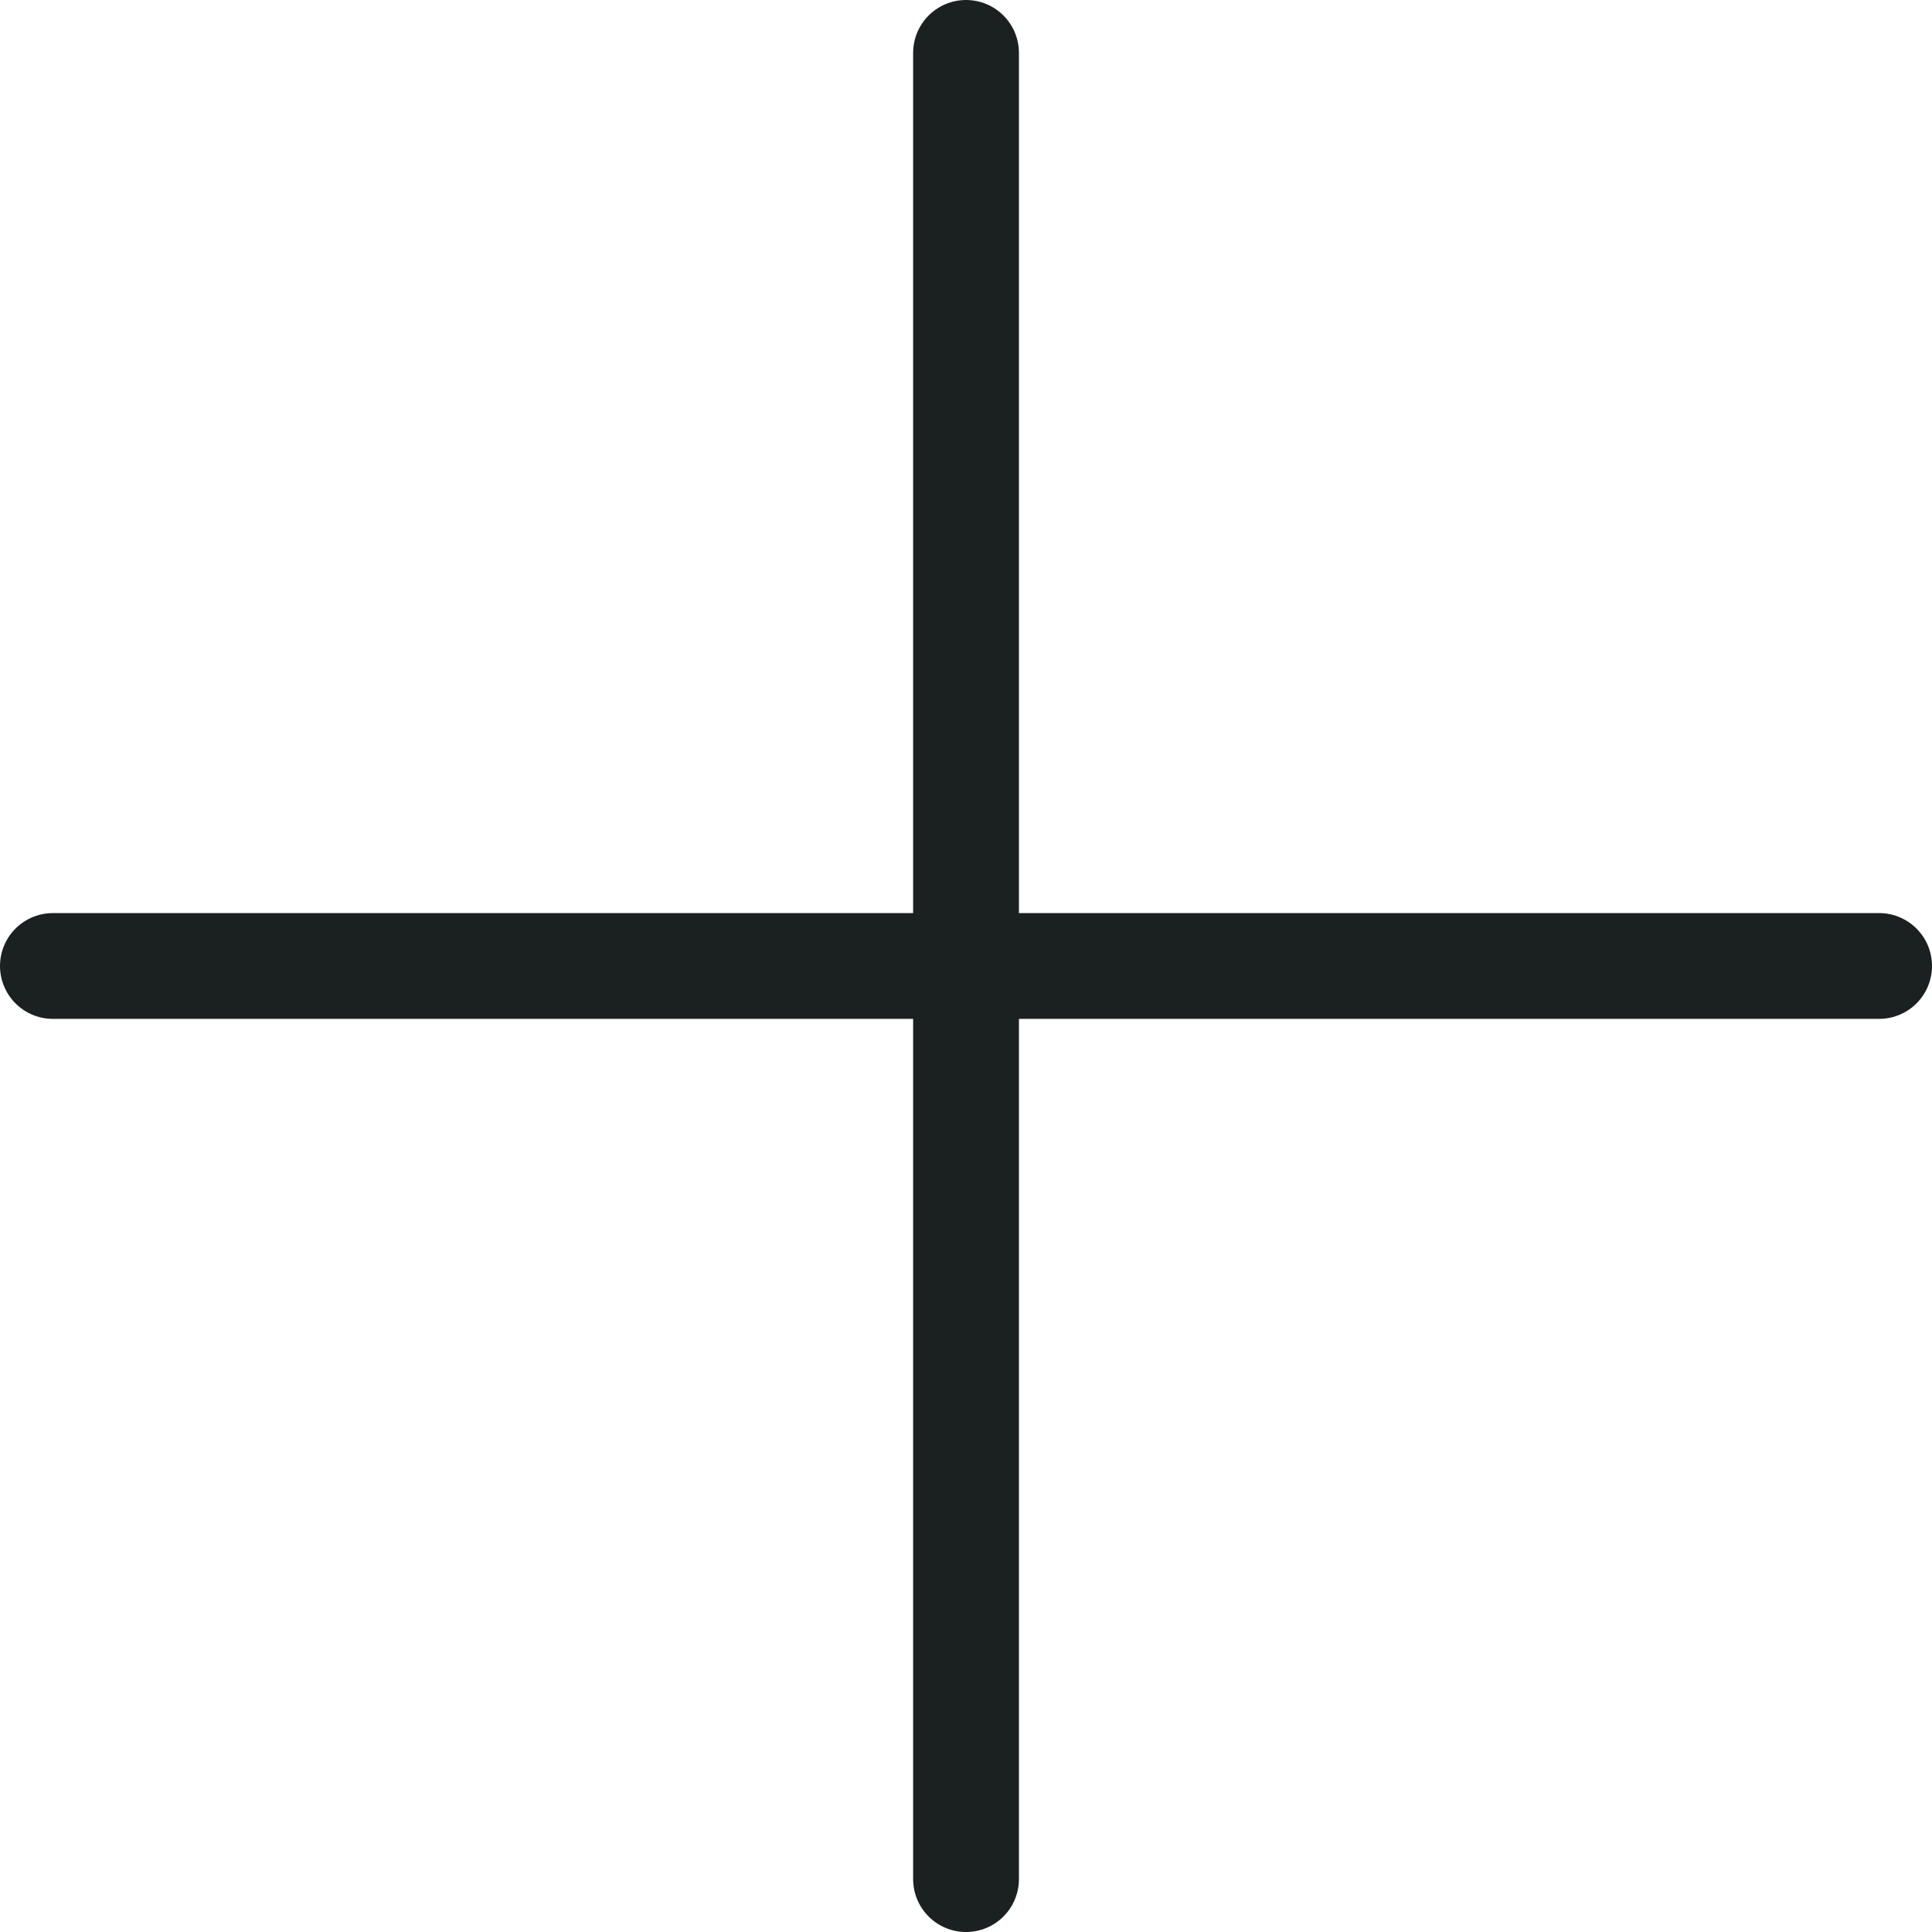 <svg xmlns="http://www.w3.org/2000/svg" width="36.521" height="36.521" viewBox="0 0 36.521 36.521">
  <g id="Group_15855" data-name="Group 15855" transform="translate(-1586.724 -3489.97)">
    <path id="Path_40355" data-name="Path 40355" d="M3815.5,3493.97v34.521" transform="translate(-2210.515 -3)" fill="none" stroke="#1b2020" stroke-linecap="round" stroke-width="2"/>
    <path id="Path_40356" data-name="Path 40356" d="M0,0V34.521" transform="translate(1622.245 3508.23) rotate(90)" fill="none" stroke="#1b2020" stroke-linecap="round" stroke-width="2"/>
  </g>
</svg>
